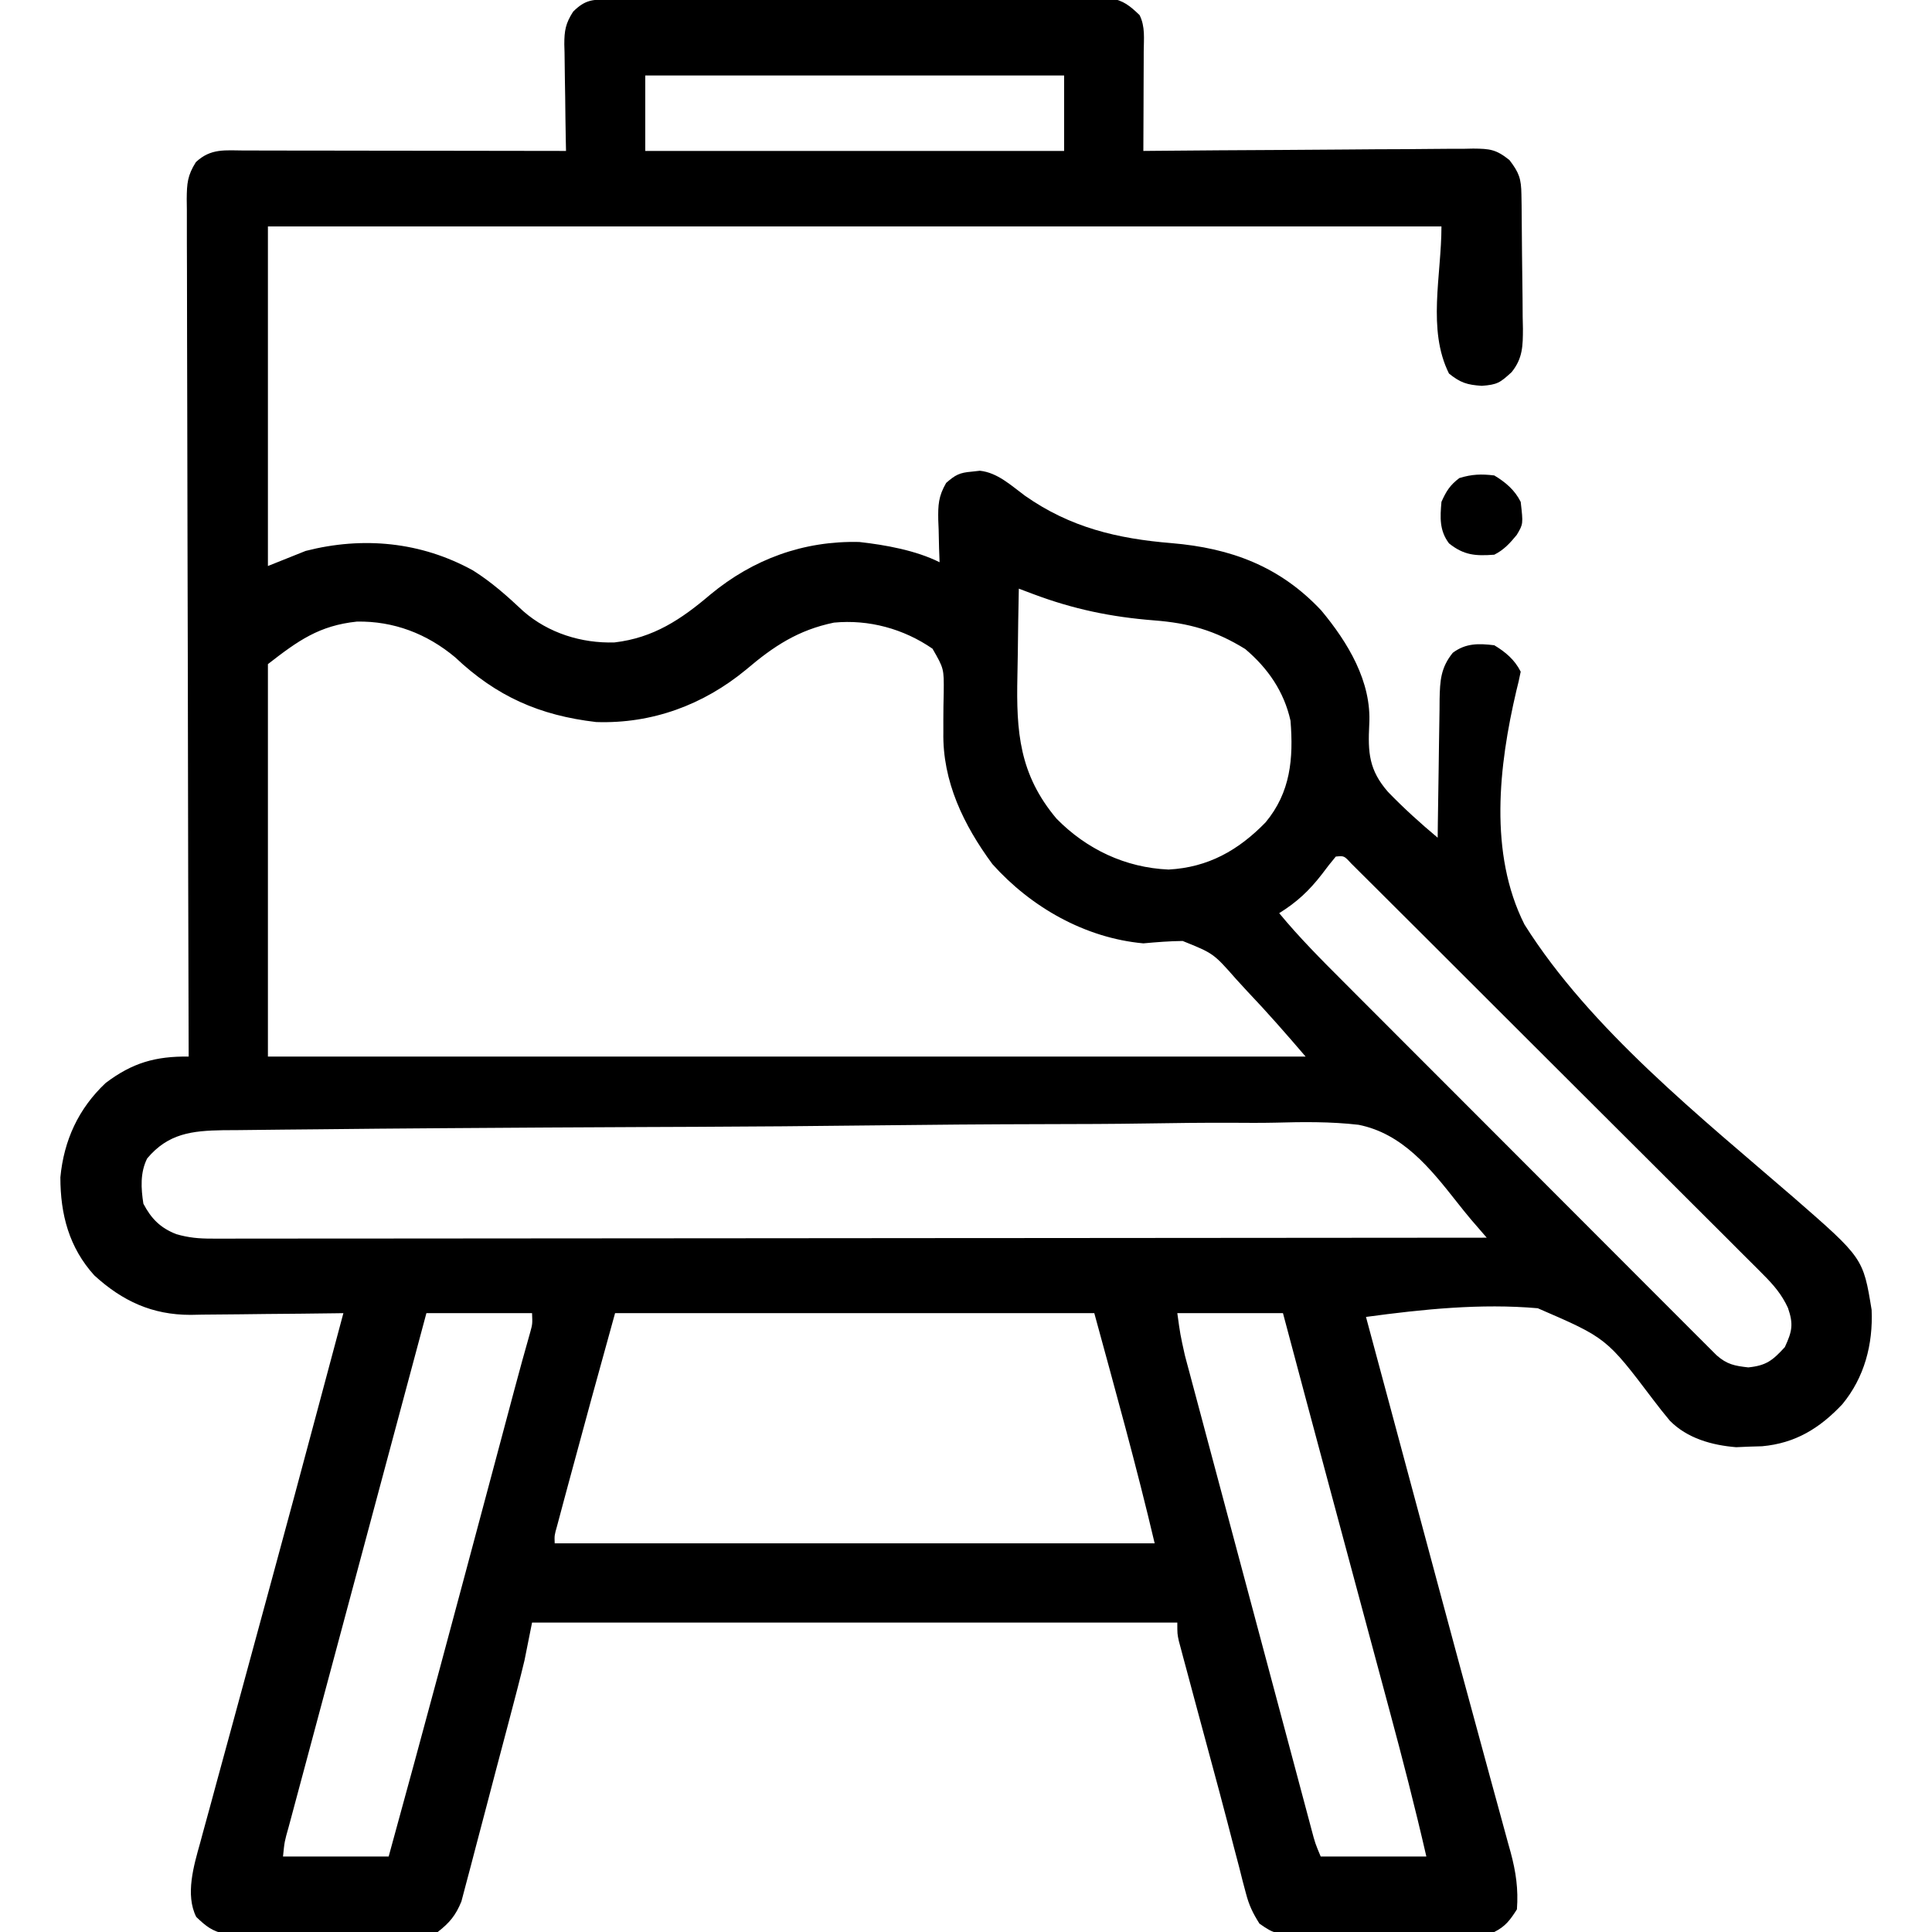 <?xml version="1.0" encoding="UTF-8"?>
<svg version="1.1" xmlns="http://www.w3.org/2000/svg" width="512" height="512">
<path d="M0 0 C1.182 -0.007 2.364 -0.014 3.582 -0.022 C4.885 -0.024 6.188 -0.027 7.531 -0.03 C8.913 -0.036 10.294 -0.043 11.675 -0.05 C15.434 -0.067 19.192 -0.078 22.95 -0.086 C25.298 -0.091 27.645 -0.097 29.993 -0.103 C37.336 -0.123 44.679 -0.137 52.023 -0.145 C60.502 -0.155 68.982 -0.181 77.461 -0.222 C84.013 -0.252 90.565 -0.267 97.117 -0.27 C101.032 -0.272 104.946 -0.281 108.86 -0.306 C112.543 -0.33 116.226 -0.334 119.909 -0.324 C121.903 -0.323 123.898 -0.342 125.892 -0.362 C127.083 -0.355 128.273 -0.348 129.5 -0.341 C130.532 -0.343 131.565 -0.345 132.629 -0.348 C136.181 0.278 137.859 1.68 140.44 4.147 C141.973 7.213 141.562 10.418 141.538 13.78 C141.536 14.908 141.536 14.908 141.534 16.058 C141.528 18.463 141.515 20.868 141.503 23.272 C141.498 24.901 141.493 26.53 141.489 28.159 C141.478 32.155 141.461 36.151 141.44 40.147 C142.607 40.136 143.773 40.125 144.975 40.114 C155.967 40.012 166.958 39.937 177.949 39.888 C183.6 39.862 189.251 39.827 194.902 39.77 C200.355 39.716 205.808 39.686 211.261 39.673 C213.342 39.664 215.422 39.645 217.503 39.619 C220.417 39.582 223.33 39.577 226.244 39.58 C227.105 39.562 227.966 39.544 228.853 39.525 C233.244 39.563 234.906 39.72 238.453 42.558 C241.039 45.928 241.569 47.523 241.633 51.685 C241.657 53.097 241.657 53.097 241.682 54.538 C241.726 58.851 241.767 63.163 241.79 67.476 C241.807 69.75 241.834 72.023 241.872 74.297 C241.927 77.575 241.949 80.853 241.964 84.132 C241.986 85.144 242.009 86.157 242.032 87.2 C242.019 91.797 241.997 95.104 239.033 98.773 C235.965 101.582 235.259 102.085 231.128 102.397 C227.2 102.131 225.484 101.582 222.44 99.147 C216.619 87.504 220.44 73.164 220.44 60.147 C117.81 60.147 15.18 60.147 -90.56 60.147 C-90.56 89.847 -90.56 119.547 -90.56 150.147 C-85.61 148.167 -85.61 148.167 -80.56 146.147 C-65.388 142.257 -49.975 143.713 -36.185 151.335 C-31.243 154.442 -27.108 158.146 -22.864 162.132 C-16.255 167.912 -7.447 170.672 1.307 170.397 C11.639 169.186 18.957 164.292 26.69 157.71 C38.032 148.321 51.375 143.423 66.171 143.78 C73.125 144.561 81.154 146.004 87.44 149.147 C87.394 147.906 87.347 146.664 87.3 145.385 C87.262 143.744 87.226 142.102 87.19 140.46 C87.157 139.643 87.123 138.826 87.089 137.985 C87.023 133.947 87.125 131.695 89.179 128.128 C91.595 126.012 92.721 125.41 95.878 125.147 C96.619 125.065 97.36 124.982 98.124 124.897 C102.81 125.403 106.374 128.794 110.065 131.522 C122.073 139.942 134.536 142.909 148.94 144.085 C164.602 145.407 177.612 150.205 188.596 161.932 C195.625 170.375 201.968 180.783 201.304 192.155 C200.941 199.565 201.204 204.204 206.276 210.01 C210.437 214.311 214.85 218.311 219.44 222.147 C219.455 220.84 219.469 219.534 219.484 218.187 C219.542 213.332 219.62 208.478 219.703 203.623 C219.736 201.523 219.764 199.423 219.787 197.323 C219.82 194.302 219.873 191.281 219.929 188.26 C219.935 187.324 219.941 186.387 219.948 185.422 C220.058 180.535 220.24 177.103 223.44 173.147 C226.869 170.575 230.28 170.645 234.44 171.147 C237.413 172.932 239.866 174.999 241.44 178.147 C241.124 179.837 240.728 181.512 240.297 183.176 C235.634 203.057 232.948 226.279 242.44 245.147 C259.875 272.883 289.245 296.276 313.828 317.54 C332.199 333.548 332.199 333.548 334.44 347.272 C334.836 356.415 332.537 365.177 326.682 372.28 C320.674 378.665 314.216 382.626 305.409 383.421 C304.264 383.454 303.12 383.488 301.94 383.522 C300.816 383.571 299.692 383.62 298.534 383.671 C292.135 383.151 285.562 381.329 280.96 376.639 C279.429 374.817 277.973 372.956 276.534 371.061 C264.17 354.719 264.17 354.719 245.969 346.846 C230.84 345.515 215.445 347.117 200.44 349.147 C200.72 350.188 201 351.229 201.288 352.301 C202.397 356.422 203.505 360.544 204.613 364.665 C205.39 367.552 206.166 370.438 206.942 373.325 C209.778 383.871 212.613 394.417 215.444 404.964 C216.588 409.227 217.733 413.49 218.878 417.753 C219.162 418.81 219.445 419.867 219.738 420.955 C223.096 433.46 226.469 445.96 229.878 458.45 C231.106 462.951 232.327 467.454 233.549 471.956 C234.181 474.277 234.816 476.597 235.456 478.915 C236.325 482.07 237.183 485.227 238.038 488.385 C238.411 489.718 238.411 489.718 238.792 491.078 C240.18 496.262 240.842 500.774 240.44 506.147 C238.647 508.957 237.421 510.657 234.44 512.147 C232.588 512.264 230.732 512.317 228.877 512.34 C227.712 512.356 226.547 512.372 225.346 512.389 C220.016 512.433 214.687 512.475 209.356 512.497 C206.542 512.511 203.729 512.538 200.915 512.579 C196.865 512.638 192.815 512.656 188.764 512.671 C187.506 512.693 186.248 512.716 184.951 512.739 C176.274 512.718 176.274 512.718 172.221 509.943 C170.472 507.197 169.434 505.039 168.624 501.897 C168.34 500.835 168.057 499.772 167.764 498.678 C167.472 497.513 167.179 496.348 166.878 495.147 C166.379 493.251 165.881 491.356 165.381 489.46 C164.82 487.318 164.266 485.175 163.713 483.031 C162.267 477.452 160.761 471.89 159.257 466.327 C158.426 463.249 157.597 460.17 156.767 457.092 C156.216 455.045 155.664 453 155.112 450.954 C154.332 448.058 153.557 445.162 152.784 442.264 C152.547 441.387 152.31 440.511 152.065 439.607 C151.851 438.799 151.636 437.991 151.415 437.158 C151.226 436.453 151.037 435.748 150.842 435.021 C150.44 433.147 150.44 433.147 150.44 430.147 C94.01 430.147 37.58 430.147 -20.56 430.147 C-21.22 433.447 -21.88 436.747 -22.56 440.147 C-23.137 442.555 -23.736 444.957 -24.36 447.353 C-24.528 448 -24.695 448.647 -24.868 449.314 C-25.414 451.412 -25.965 453.508 -26.517 455.604 C-26.707 456.328 -26.898 457.052 -27.094 457.797 C-28.101 461.617 -29.112 465.435 -30.126 469.252 C-30.961 472.397 -31.786 475.544 -32.602 478.694 C-33.594 482.522 -34.603 486.345 -35.624 490.166 C-36.008 491.614 -36.386 493.064 -36.759 494.516 C-37.28 496.545 -37.823 498.566 -38.372 500.588 C-38.674 501.737 -38.977 502.886 -39.289 504.07 C-40.819 507.774 -42.402 509.686 -45.56 512.147 C-48.367 512.775 -48.367 512.775 -51.464 512.778 C-52.629 512.791 -53.793 512.803 -54.993 512.816 C-56.243 512.803 -57.492 512.79 -58.779 512.776 C-60.069 512.778 -61.36 512.781 -62.69 512.783 C-65.417 512.786 -68.143 512.772 -70.87 512.744 C-74.357 512.71 -77.843 512.716 -81.33 512.735 C-84.667 512.748 -88.004 512.73 -91.341 512.714 C-92.59 512.719 -93.839 512.723 -95.126 512.729 C-96.291 512.713 -97.455 512.697 -98.655 512.681 C-99.677 512.674 -100.699 512.668 -101.752 512.662 C-105.291 512.013 -106.982 510.605 -109.56 508.147 C-112.513 502.241 -110.192 494.499 -108.503 488.477 C-108.283 487.658 -108.063 486.838 -107.836 485.994 C-107.108 483.291 -106.363 480.592 -105.618 477.893 C-105.097 475.972 -104.577 474.05 -104.058 472.128 C-102.67 467 -101.268 461.877 -99.864 456.754 C-98.42 451.474 -96.988 446.191 -95.556 440.908 C-93.561 433.554 -91.563 426.201 -89.56 418.849 C-85.481 403.88 -81.454 388.897 -77.451 373.907 C-76.225 369.315 -74.995 364.722 -73.766 360.13 C-72.697 356.136 -71.628 352.142 -70.56 348.147 C-71.154 348.156 -71.748 348.165 -72.359 348.174 C-78.573 348.263 -84.786 348.323 -91 348.367 C-93.316 348.387 -95.631 348.414 -97.946 348.449 C-101.285 348.498 -104.623 348.52 -107.962 348.538 C-108.987 348.558 -110.013 348.579 -111.069 348.6 C-121.221 348.603 -129.086 344.967 -136.56 338.147 C-143.255 330.756 -145.56 321.984 -145.56 312.147 C-144.633 302.346 -140.758 293.916 -133.56 287.147 C-126.463 281.782 -120.346 280.048 -111.56 280.147 C-111.563 278.946 -111.567 277.744 -111.571 276.507 C-111.658 247.995 -111.724 219.484 -111.764 190.972 C-111.769 187.463 -111.774 183.955 -111.779 180.446 C-111.781 179.748 -111.782 179.049 -111.783 178.33 C-111.8 167.017 -111.832 155.704 -111.868 144.39 C-111.906 132.784 -111.928 121.178 -111.936 109.571 C-111.941 103.051 -111.954 96.532 -111.983 90.012 C-112.01 83.878 -112.018 77.744 -112.012 71.611 C-112.013 69.357 -112.021 67.103 -112.037 64.849 C-112.056 61.776 -112.052 58.705 -112.041 55.632 C-112.052 54.736 -112.064 53.84 -112.076 52.917 C-112.036 48.79 -111.899 46.687 -109.655 43.117 C-105.686 39.386 -101.884 40.012 -96.704 40.034 C-95.787 40.033 -94.87 40.033 -93.925 40.033 C-90.884 40.034 -87.843 40.042 -84.802 40.05 C-82.697 40.051 -80.593 40.053 -78.488 40.054 C-72.941 40.058 -67.394 40.067 -61.848 40.079 C-56.19 40.089 -50.533 40.093 -44.876 40.098 C-33.771 40.109 -22.665 40.126 -11.56 40.147 C-11.581 39.143 -11.602 38.14 -11.623 37.105 C-11.696 33.369 -11.742 29.632 -11.779 25.895 C-11.8 24.28 -11.827 22.666 -11.862 21.051 C-11.91 18.725 -11.933 16.399 -11.95 14.073 C-11.971 13.355 -11.992 12.637 -12.013 11.897 C-12.015 8.255 -11.66 6.302 -9.66 3.214 C-6.384 -0.01 -4.494 0.019 0 0 Z M9.44 20.147 C9.44 26.747 9.44 33.347 9.44 40.147 C46.07 40.147 82.7 40.147 120.44 40.147 C120.44 33.547 120.44 26.947 120.44 20.147 C83.81 20.147 47.18 20.147 9.44 20.147 Z M108.44 156.147 C108.315 161.909 108.225 167.67 108.166 173.432 C108.141 175.388 108.107 177.343 108.063 179.298 C107.743 194.042 108.533 205.35 118.444 217.116 C126.401 225.213 136.686 230.1 148.128 230.585 C158.597 230.027 166.633 225.486 173.831 218.081 C180.46 210.116 181.24 201.183 180.44 191.147 C178.719 183.409 174.454 177.238 168.44 172.147 C160.427 167.2 153.489 165.264 144.244 164.552 C132.902 163.654 122.926 161.595 112.246 157.579 C111.532 157.31 110.817 157.042 110.081 156.765 C109.269 156.459 109.269 156.459 108.44 156.147 Z M-90.56 176.147 C-90.56 210.467 -90.56 244.787 -90.56 280.147 C0.19 280.147 90.94 280.147 184.44 280.147 C179.379 274.242 174.294 268.419 168.93 262.792 C167.937 261.738 166.958 260.67 165.993 259.589 C160.029 252.806 160.029 252.806 151.853 249.514 C148.347 249.552 144.929 249.826 141.44 250.147 C125.99 248.737 111.66 240.561 101.44 229.147 C93.813 218.81 88.178 207.209 88.44 194.182 C88.439 193.052 88.438 191.923 88.436 190.758 C88.439 188.396 88.473 186.034 88.538 183.673 C88.599 177.341 88.599 177.341 85.565 172.06 C77.896 166.776 68.698 164.266 59.44 165.147 C49.966 167.109 43.465 171.392 36.19 177.585 C24.866 186.946 11.236 191.998 -3.583 191.495 C-18.563 189.745 -29.955 184.726 -40.943 174.335 C-48.433 168.074 -57.242 164.712 -66.97 164.874 C-76.959 165.928 -82.524 169.897 -90.56 176.147 Z M192.44 227.147 C191.157 228.666 189.938 230.239 188.753 231.835 C185.336 236.239 182.149 239.204 177.44 242.147 C182.711 248.535 188.503 254.359 194.355 260.207 C195.455 261.31 196.554 262.413 197.653 263.516 C200.622 266.493 203.593 269.467 206.566 272.44 C208.423 274.298 210.28 276.157 212.137 278.017 C218.615 284.504 225.096 290.989 231.58 297.472 C237.624 303.515 243.662 309.564 249.698 315.616 C254.885 320.816 260.076 326.013 265.27 331.206 C268.371 334.306 271.47 337.408 274.564 340.513 C277.47 343.428 280.38 346.339 283.294 349.245 C284.363 350.314 285.431 351.384 286.497 352.456 C287.95 353.916 289.408 355.37 290.868 356.822 C292.091 358.046 292.091 358.046 293.339 359.295 C296.106 361.734 298.107 362.109 301.753 362.522 C306.538 362.036 308.217 360.67 311.44 357.147 C313.37 352.98 313.775 351.114 312.265 346.748 C310.625 343.187 308.474 340.683 305.689 337.902 C305.214 337.422 304.739 336.942 304.25 336.448 C302.67 334.857 301.077 333.281 299.483 331.704 C298.342 330.561 297.202 329.417 296.063 328.272 C292.977 325.177 289.879 322.094 286.778 319.014 C283.535 315.788 280.302 312.551 277.068 309.316 C271.64 303.89 266.204 298.472 260.763 293.059 C254.467 286.793 248.181 280.518 241.9 274.236 C235.861 268.195 229.815 262.16 223.766 256.128 C221.19 253.559 218.616 250.988 216.043 248.416 C213.018 245.393 209.988 242.375 206.954 239.362 C205.839 238.252 204.725 237.141 203.614 236.029 C202.102 234.516 200.584 233.009 199.064 231.504 C198.215 230.658 197.365 229.811 196.49 228.939 C194.643 226.928 194.643 226.928 192.44 227.147 Z M-122.56 307.147 C-124.443 310.913 -124.202 315.056 -123.56 319.147 C-121.452 323.151 -119.048 325.565 -114.823 327.218 C-111.518 328.159 -108.875 328.396 -105.449 328.393 C-104.239 328.397 -103.029 328.401 -101.782 328.405 C-100.447 328.4 -99.113 328.394 -97.779 328.388 C-96.355 328.389 -94.93 328.39 -93.506 328.393 C-89.598 328.397 -85.689 328.389 -81.781 328.379 C-77.564 328.371 -73.347 328.374 -69.13 328.375 C-61.826 328.376 -54.522 328.37 -47.218 328.359 C-36.657 328.342 -26.097 328.337 -15.536 328.335 C1.598 328.33 18.732 328.317 35.866 328.298 C52.509 328.28 69.153 328.266 85.797 328.257 C86.823 328.257 87.849 328.256 88.906 328.255 C94.053 328.253 99.2 328.25 104.347 328.248 C147.045 328.227 189.742 328.192 232.44 328.147 C231.067 326.559 229.694 324.97 228.321 323.382 C227.011 321.826 225.734 320.243 224.482 318.64 C217.424 309.695 210.119 300.56 198.482 298.229 C191.091 297.376 183.726 297.455 176.305 297.666 C172.445 297.752 168.585 297.713 164.723 297.692 C157.192 297.668 149.665 297.754 142.135 297.878 C133.355 298.017 124.575 298.038 115.794 298.054 C100.129 298.085 84.467 298.212 68.804 298.398 C53.62 298.578 38.437 298.706 23.252 298.767 C21.846 298.773 21.846 298.773 20.411 298.779 C16.643 298.794 12.874 298.809 9.106 298.824 C-8.02 298.891 -25.145 298.999 -42.271 299.116 C-43.139 299.122 -44.007 299.128 -44.901 299.134 C-55.742 299.207 -66.583 299.299 -77.423 299.424 C-80.442 299.458 -83.461 299.485 -86.48 299.507 C-90.595 299.537 -94.71 299.589 -98.825 299.645 C-100.623 299.653 -100.623 299.653 -102.457 299.662 C-110.665 299.803 -116.985 300.501 -122.56 307.147 Z M-48.56 348.147 C-51.743 360.017 -54.926 371.887 -58.108 383.757 C-59.587 389.275 -61.067 394.792 -62.546 400.31 C-65.695 412.051 -68.842 423.793 -71.985 435.535 C-73.728 442.045 -75.474 448.553 -77.221 455.061 C-78.353 459.28 -79.483 463.5 -80.613 467.72 C-81.147 469.714 -81.682 471.708 -82.218 473.702 C-82.954 476.438 -83.686 479.175 -84.418 481.912 C-84.746 483.128 -84.746 483.128 -85.081 484.37 C-86.169 488.205 -86.169 488.205 -86.56 492.147 C-77.32 492.147 -68.08 492.147 -58.56 492.147 C-49.338 458.633 -40.364 425.053 -31.395 391.471 C-31.147 390.539 -30.898 389.608 -30.641 388.648 C-29.46 384.226 -28.28 379.803 -27.1 375.381 C-26.885 374.577 -26.67 373.773 -26.449 372.945 C-26.038 371.405 -25.628 369.865 -25.217 368.325 C-23.869 363.271 -22.479 358.231 -21.044 353.202 C-20.445 351.012 -20.445 351.012 -20.56 348.147 C-29.8 348.147 -39.04 348.147 -48.56 348.147 Z M1.44 348.147 C-4.874 370.974 -4.874 370.974 -11.06 393.835 C-11.409 395.131 -11.758 396.427 -12.107 397.723 C-12.431 398.94 -12.756 400.156 -13.091 401.409 C-13.375 402.471 -13.659 403.532 -13.952 404.626 C-14.638 407.039 -14.638 407.039 -14.56 409.147 C37.91 409.147 90.38 409.147 144.44 409.147 C139.626 388.685 133.971 368.428 128.44 348.147 C86.53 348.147 44.62 348.147 1.44 348.147 Z M150.44 348.147 C151.219 353.809 151.219 353.809 152.436 359.282 C152.631 360.023 152.827 360.764 153.029 361.528 C153.242 362.317 153.455 363.107 153.674 363.92 C153.9 364.772 154.127 365.624 154.36 366.502 C155.109 369.32 155.865 372.136 156.62 374.952 C157.153 376.951 157.686 378.95 158.218 380.95 C159.627 386.238 161.042 391.526 162.457 396.813 C163.853 402.032 165.244 407.252 166.636 412.471 C169.092 421.682 171.554 430.891 174.019 440.098 C175.643 446.166 177.264 452.233 178.882 458.302 C179.91 462.155 180.939 466.008 181.969 469.861 C182.451 471.669 182.934 473.478 183.415 475.287 C184.074 477.762 184.736 480.236 185.398 482.71 C185.591 483.441 185.785 484.171 185.985 484.923 C186.966 488.625 186.966 488.625 188.44 492.147 C197.68 492.147 206.92 492.147 216.44 492.147 C213.451 479.124 210.121 466.223 206.643 453.323 C206.085 451.244 205.527 449.166 204.969 447.087 C203.508 441.645 202.044 436.204 200.579 430.763 C199.115 425.321 197.652 419.877 196.19 414.434 C194.493 408.116 192.795 401.798 191.097 395.48 C186.856 379.708 182.641 363.93 178.44 348.147 C169.2 348.147 159.96 348.147 150.44 348.147 Z " fill="#000000" transform="translate(161.56,-0.147)"/>
<path d="M0 0 C2.972 1.785 5.426 3.852 7 7 C7.677 12.864 7.677 12.864 5.953 15.758 C4.164 17.936 2.541 19.73 0 21 C-4.971 21.375 -8.052 21.159 -12 18 C-14.566 14.578 -14.364 11.154 -14 7 C-12.745 4.177 -11.716 2.537 -9.25 0.688 C-5.926 -0.328 -3.463 -0.418 0 0 Z " fill="#000000" transform="translate(396,126)"/>
</svg>
